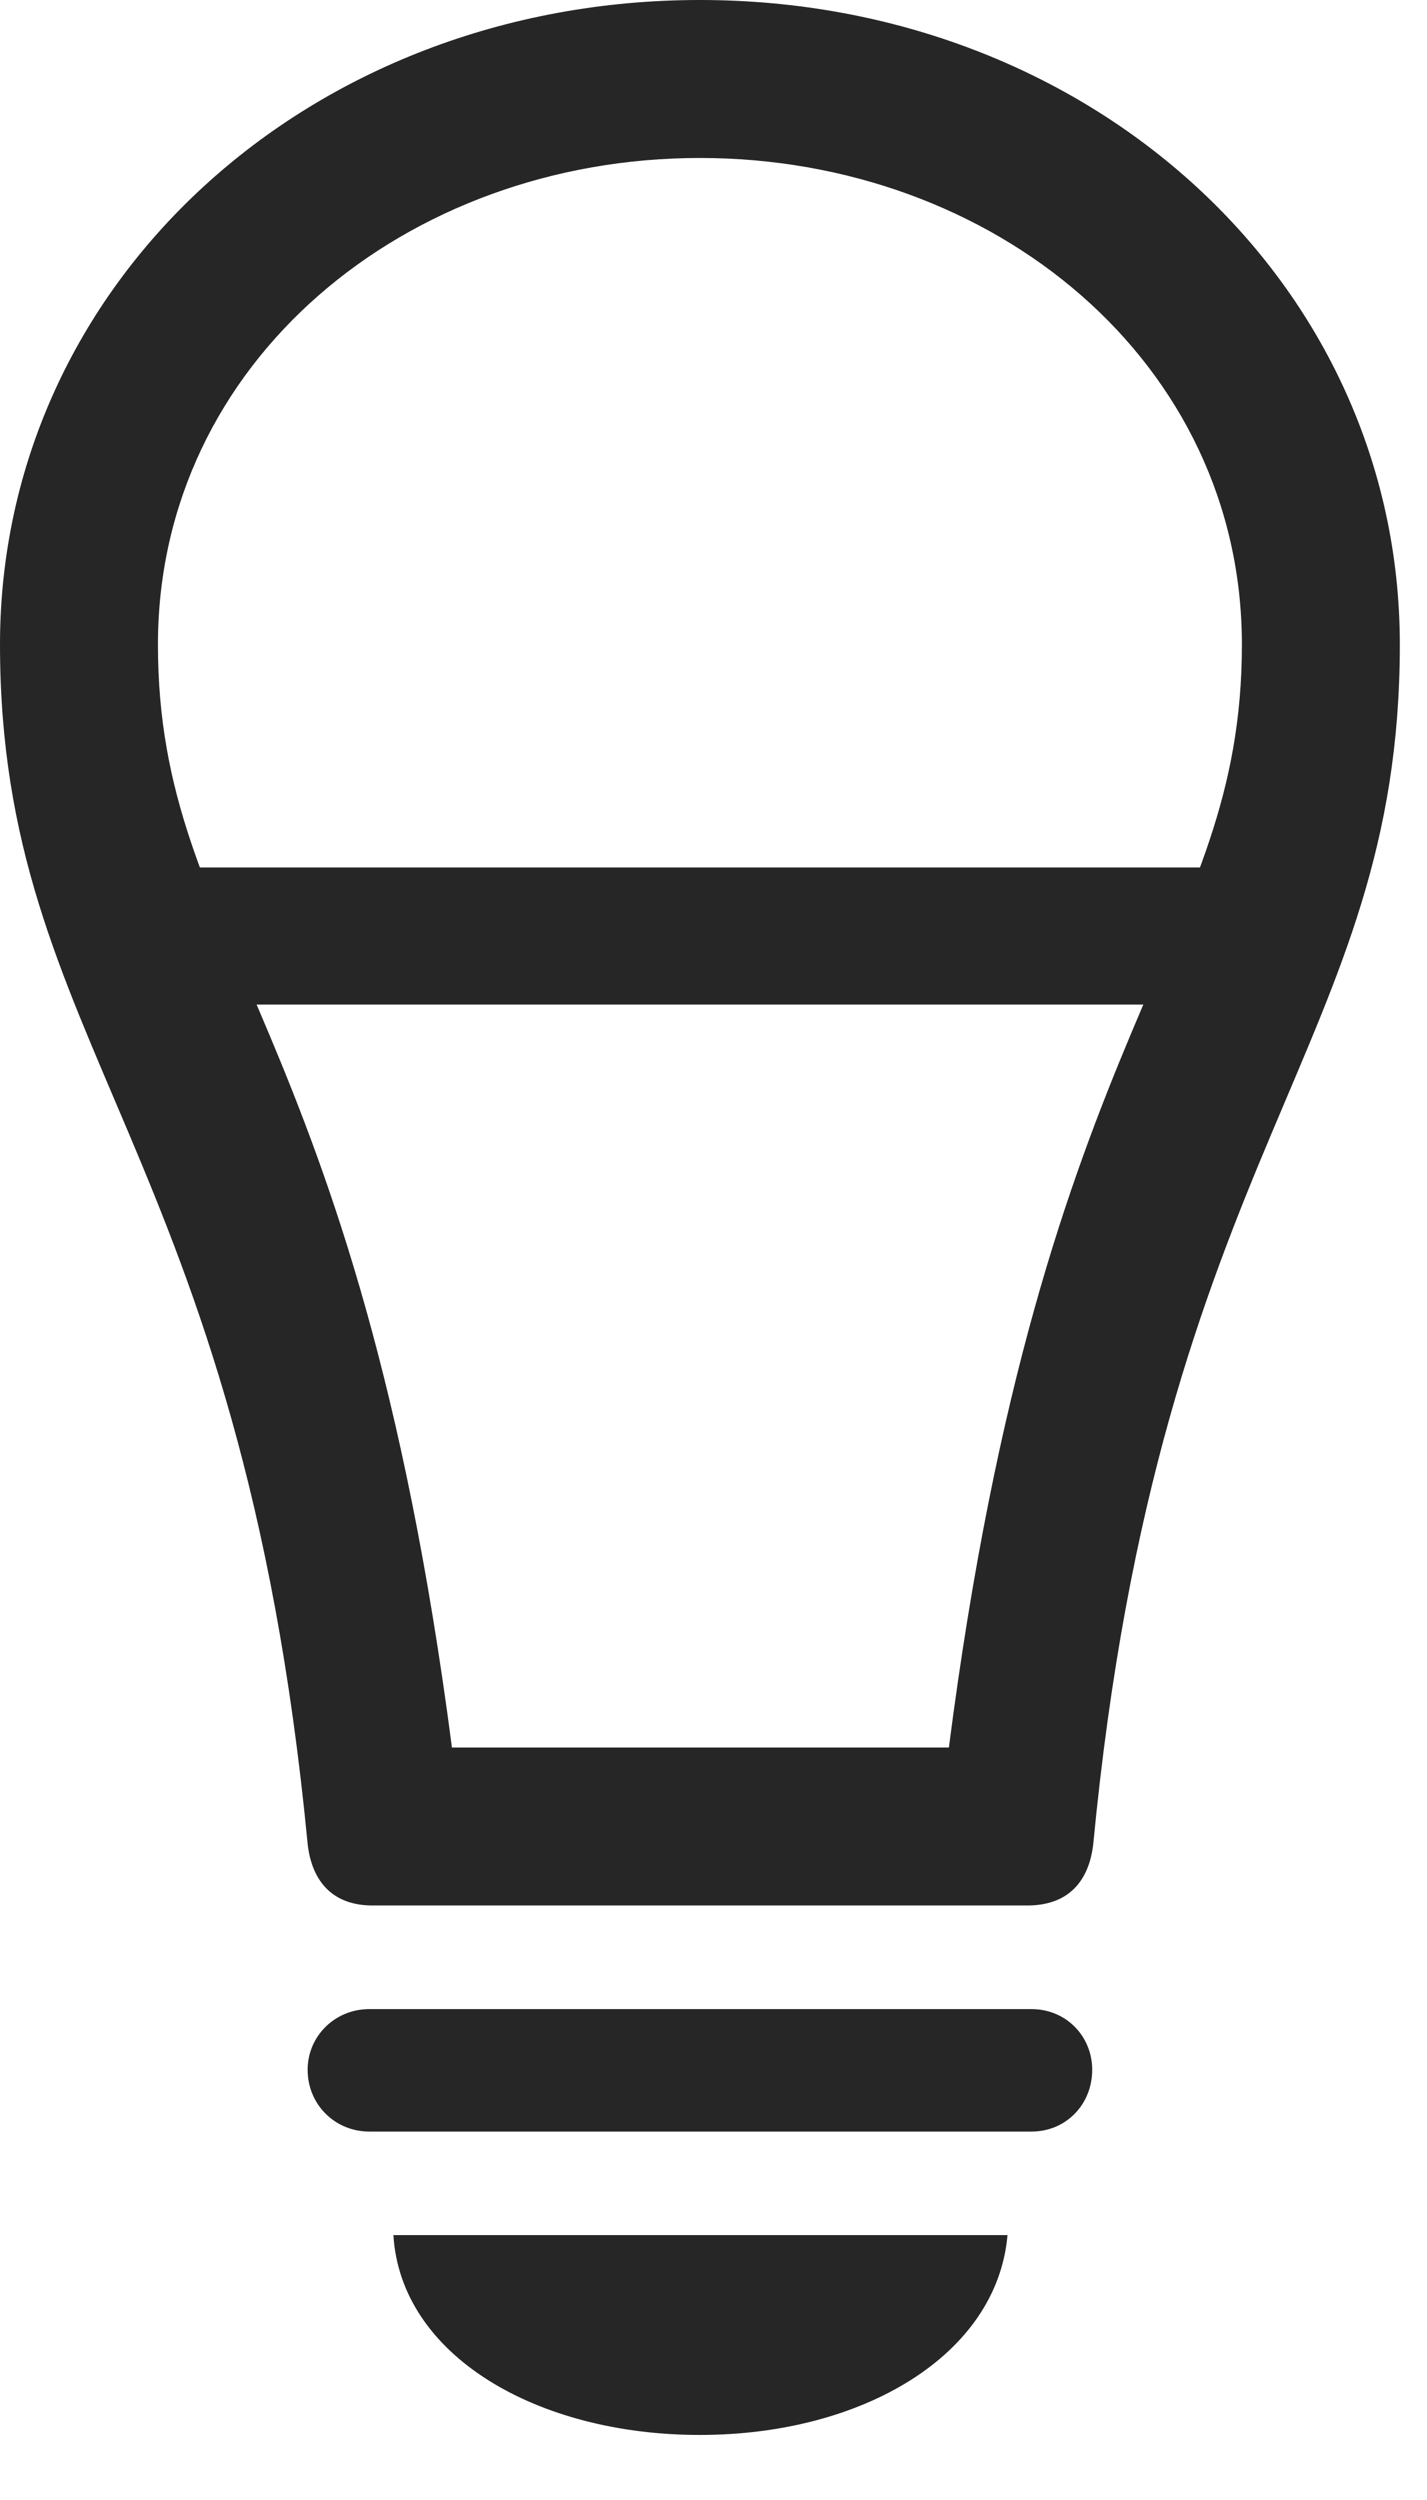 <?xml version="1.0" encoding="UTF-8"?>
<!--Generator: Apple Native CoreSVG 326-->
<!DOCTYPE svg
PUBLIC "-//W3C//DTD SVG 1.1//EN"
       "http://www.w3.org/Graphics/SVG/1.1/DTD/svg11.dtd">
<svg version="1.1" xmlns="http://www.w3.org/2000/svg" xmlns:xlink="http://www.w3.org/1999/xlink" viewBox="0 0 18.648 32.662">
 <g>
  <rect height="32.662" opacity="0" width="18.648" x="0" y="0"/>
  <path d="M2.215 13.125L16.105 13.125L16.105 11.334L2.215 11.334ZM0 8.422C0 13.672 3.145 14.971 4.02 24.09C4.074 24.582 4.348 24.896 4.867 24.896L13.426 24.896C13.959 24.896 14.232 24.582 14.287 24.09C15.162 14.971 18.293 13.672 18.293 8.422C18.293 3.705 14.26 0 9.146 0C4.033 0 0 3.705 0 8.422ZM2.064 8.422C2.064 4.73 5.305 2.064 9.146 2.064C12.988 2.064 16.229 4.73 16.229 8.422C16.229 12.346 13.631 13.275 12.4 22.832L5.906 22.832C4.662 13.275 2.064 12.346 2.064 8.422ZM4.826 27.85L13.48 27.85C13.932 27.85 14.273 27.494 14.273 27.043C14.273 26.605 13.932 26.25 13.48 26.25L4.826 26.25C4.375 26.25 4.02 26.605 4.02 27.043C4.02 27.494 4.375 27.85 4.826 27.85ZM9.146 31.814C11.266 31.814 13.029 30.775 13.166 29.203L5.141 29.203C5.236 30.775 7.014 31.814 9.146 31.814Z" fill="black" fill-opacity="0.85"/>
 </g>
</svg>
